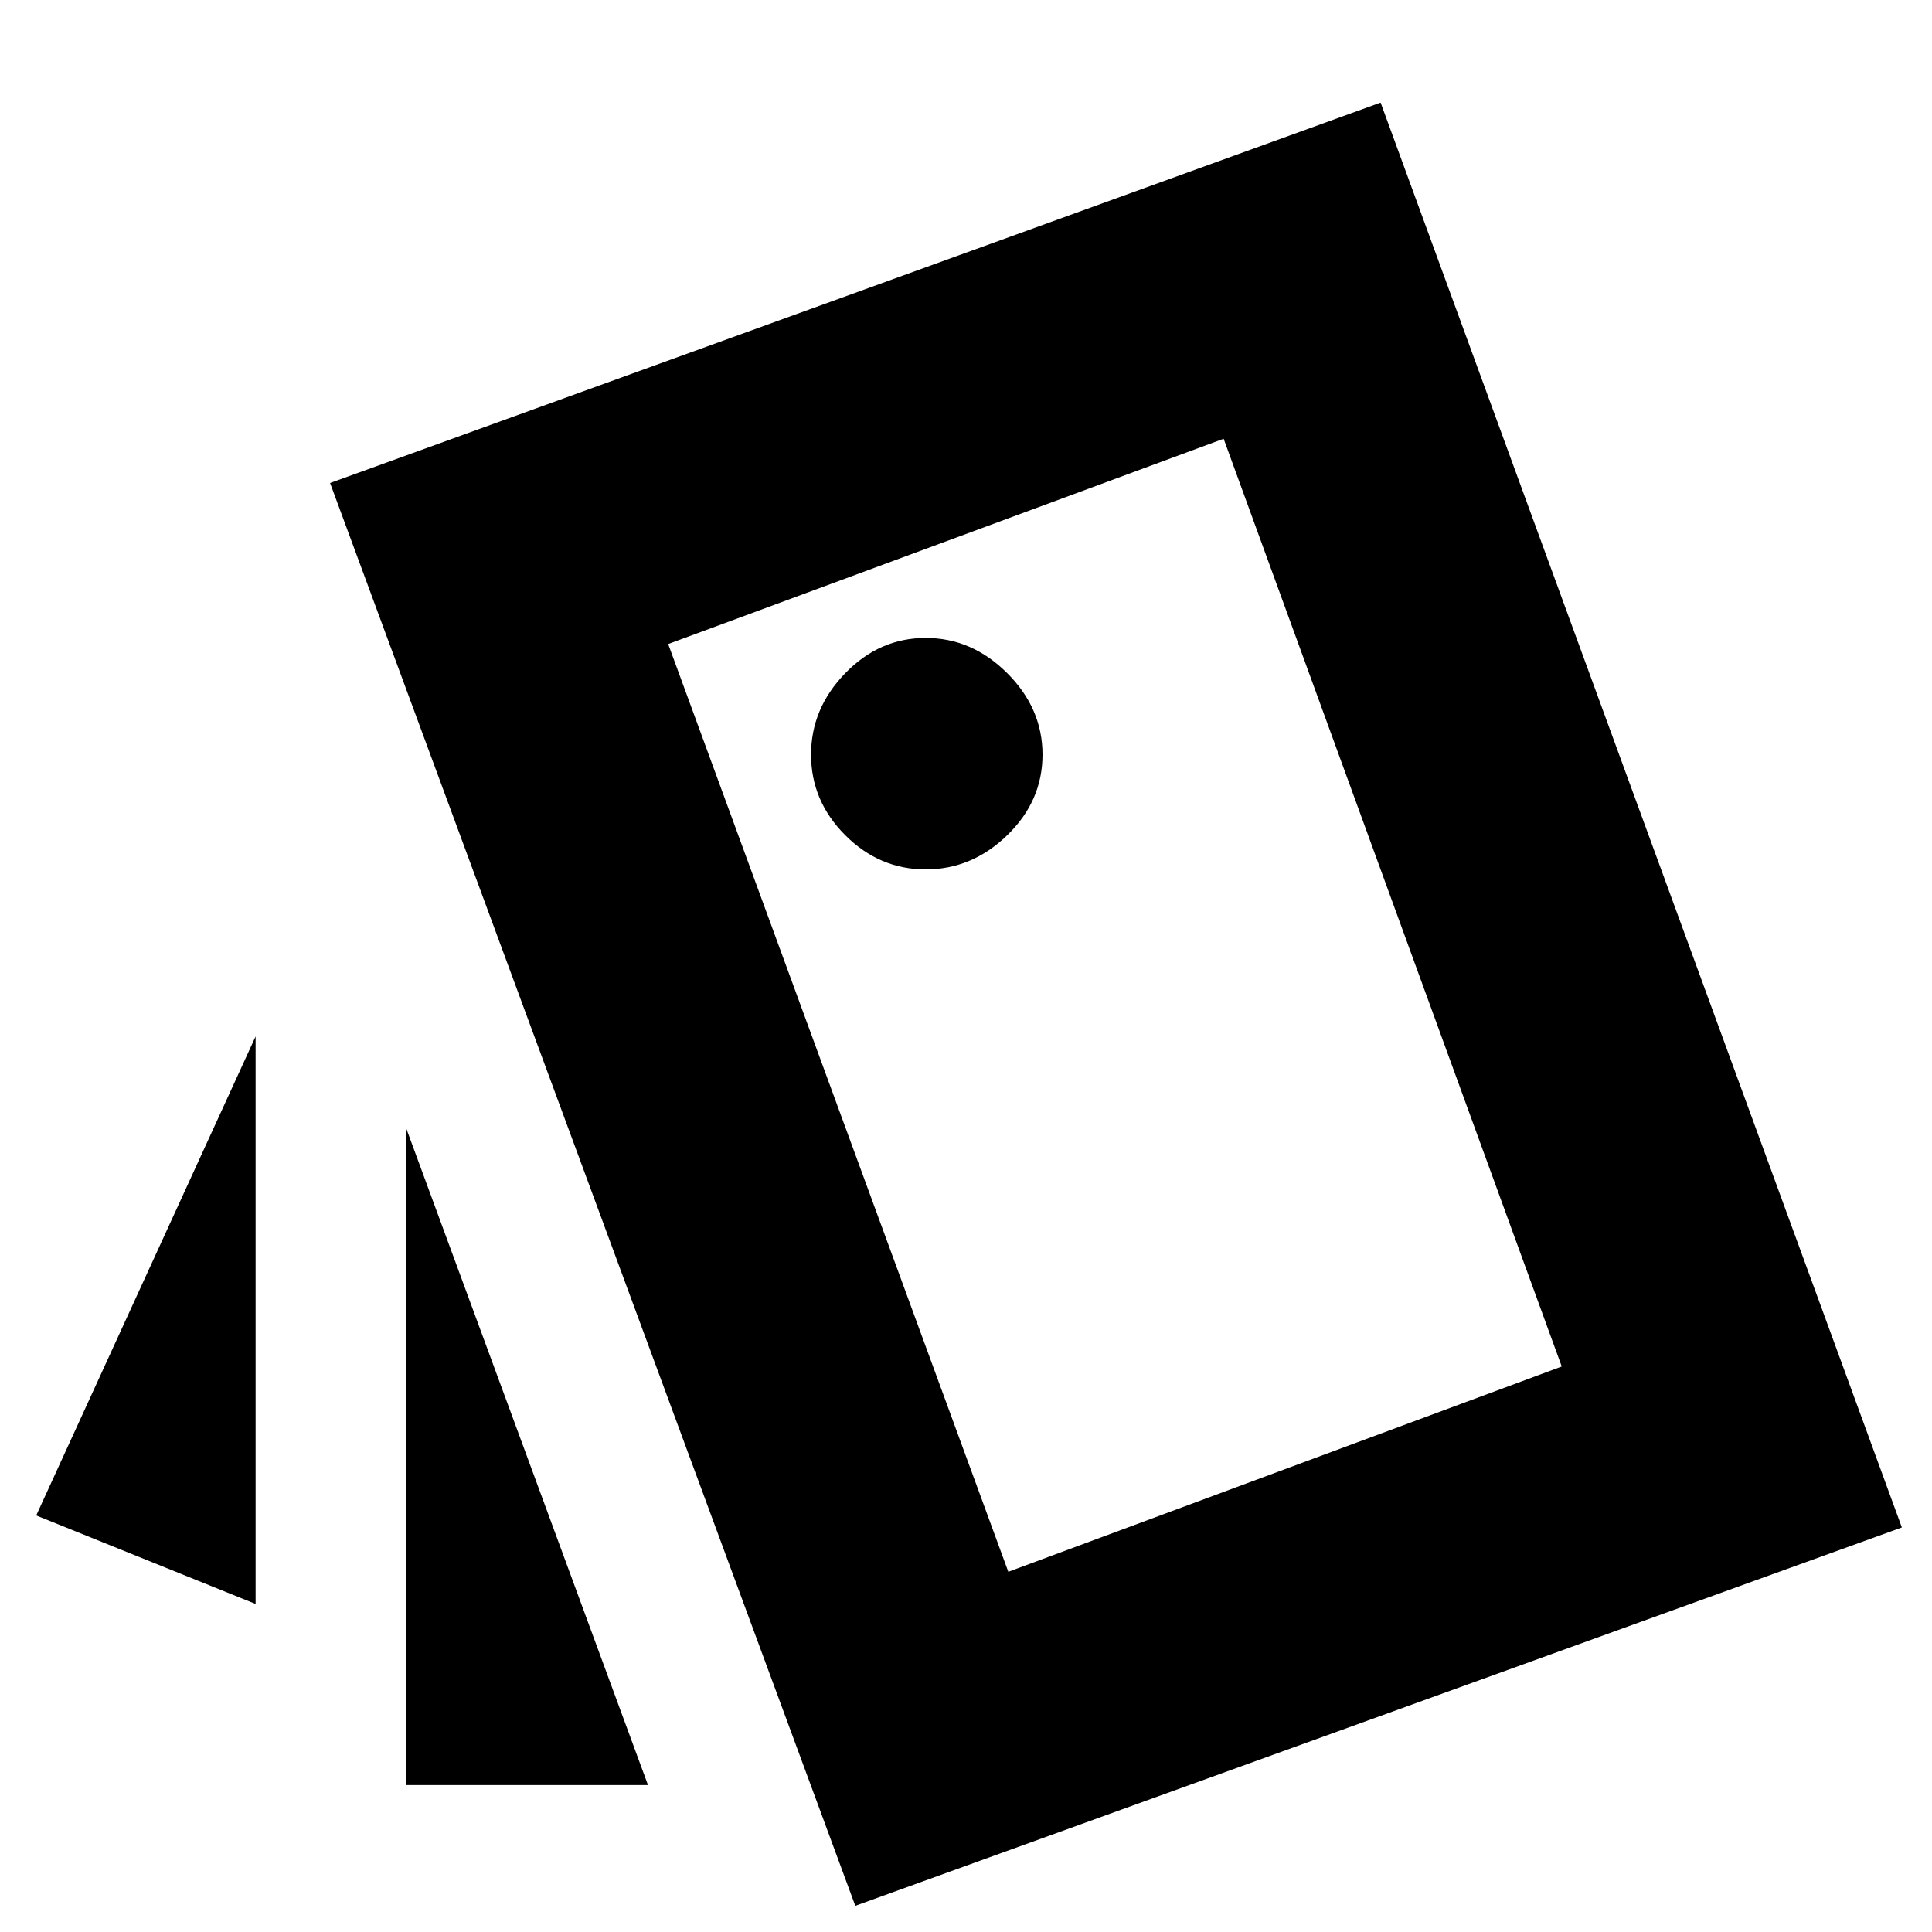 <svg xmlns="http://www.w3.org/2000/svg" height="20" width="20"><path d="M2.646 10.729v5.875l-2.271-.916Zm4.062 7.75h-2.5v-6.791Zm2.146 1.25L3.417 5l10.875-3.938 5.396 14.75ZM9.583 9q.479 0 .844-.354t.365-.834q0-.479-.365-.843-.365-.365-.844-.365t-.833.365q-.354.364-.354.843 0 .48.354.834T9.583 9Zm.855 7.271 5.729-2.125-3.5-9.604-5.75 2.125ZM6.917 6.667l5.75-2.125Z"/></svg>